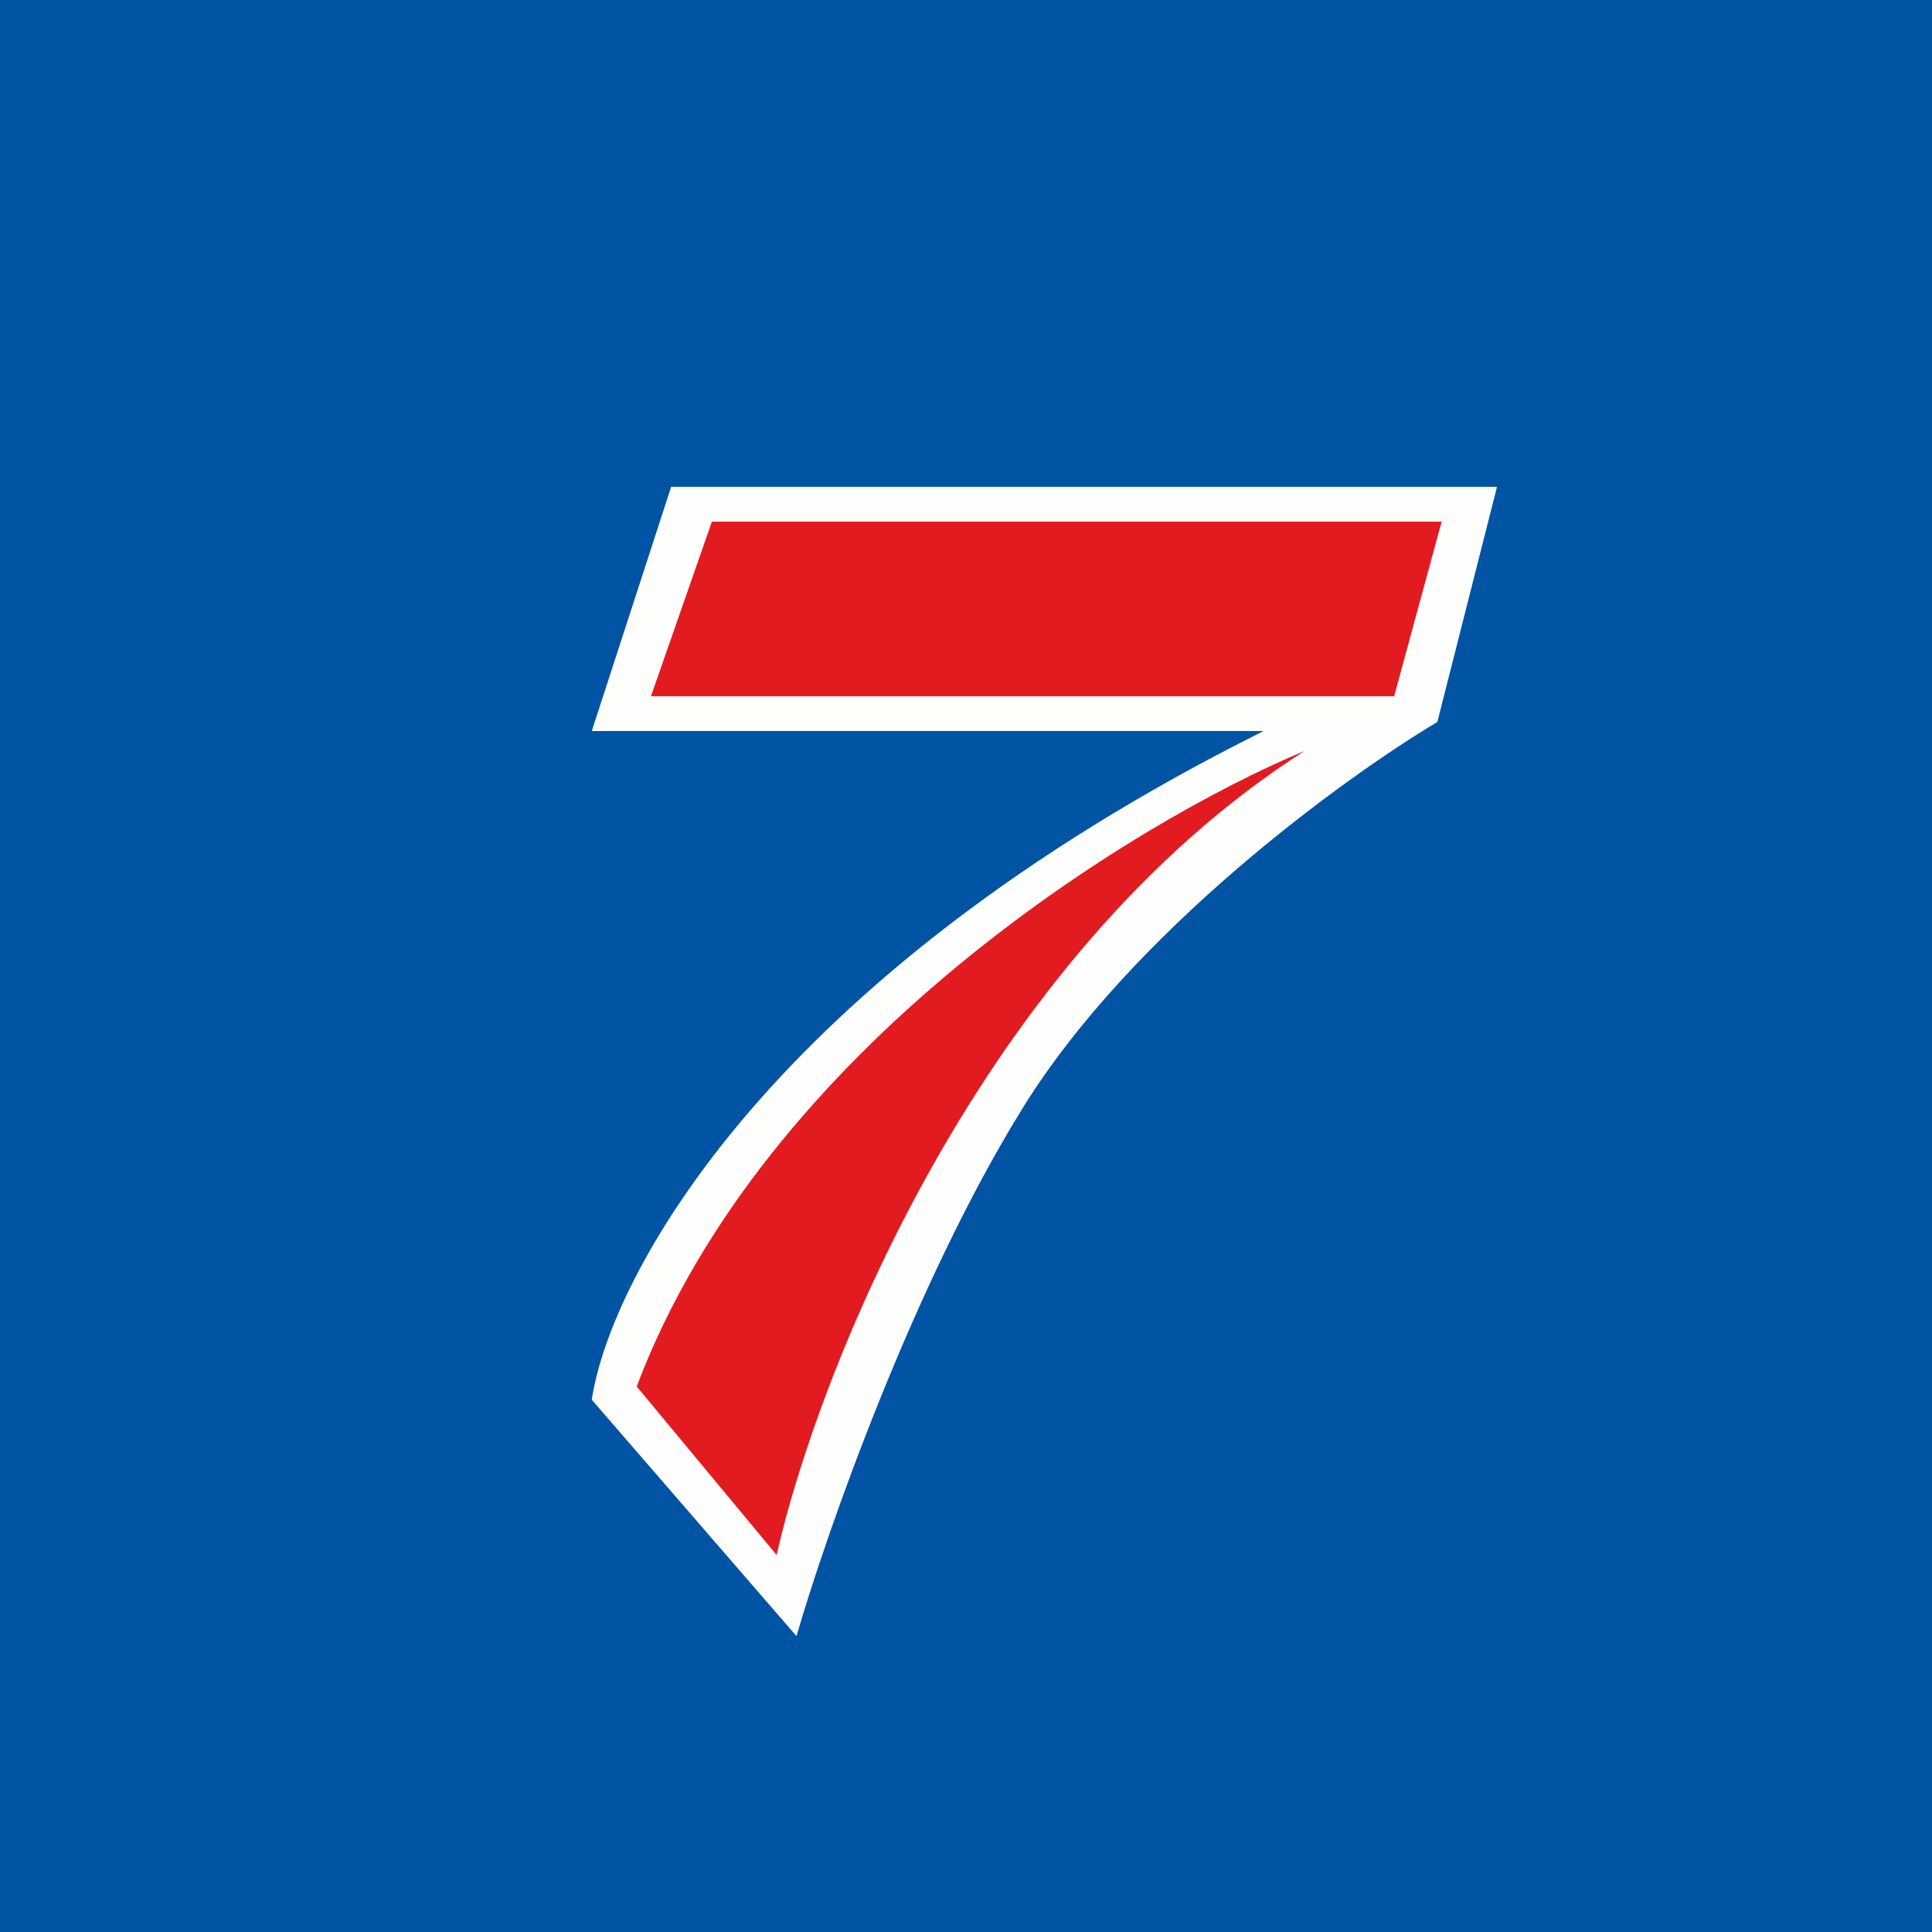 <?xml version="1.0" encoding="UTF-8"?>
<!-- generated by Finnhub -->
<svg viewBox="0 0 55.5 55.5" xmlns="http://www.w3.org/2000/svg">
<path d="M 0,0 H 55.5 V 55.5 H 0 Z" fill="rgb(1, 84, 163)"/>
<path d="M 42.99,13.985 H 19.28 L 17,21 H 36.3 C 22.13,28.06 17.53,36.66 17,40.21 L 22.88,47 C 23.73,44.07 26.22,36.94 29.36,31.86 C 32.49,26.78 38.62,22.33 41.29,20.74 L 43,14 Z" fill="rgb(254, 254, 253)"/>
<path d="M 41.4,14.985 H 20.45 L 18.7,20 H 40.05 L 41.41,15 Z M 18.29,39.83 C 21.97,30.08 32.61,23.6 37.48,21.57 C 28.18,27.51 23.49,39.44 22.31,44.67 L 18.29,39.83 Z" fill="rgb(226, 27, 33)"/>
</svg>
